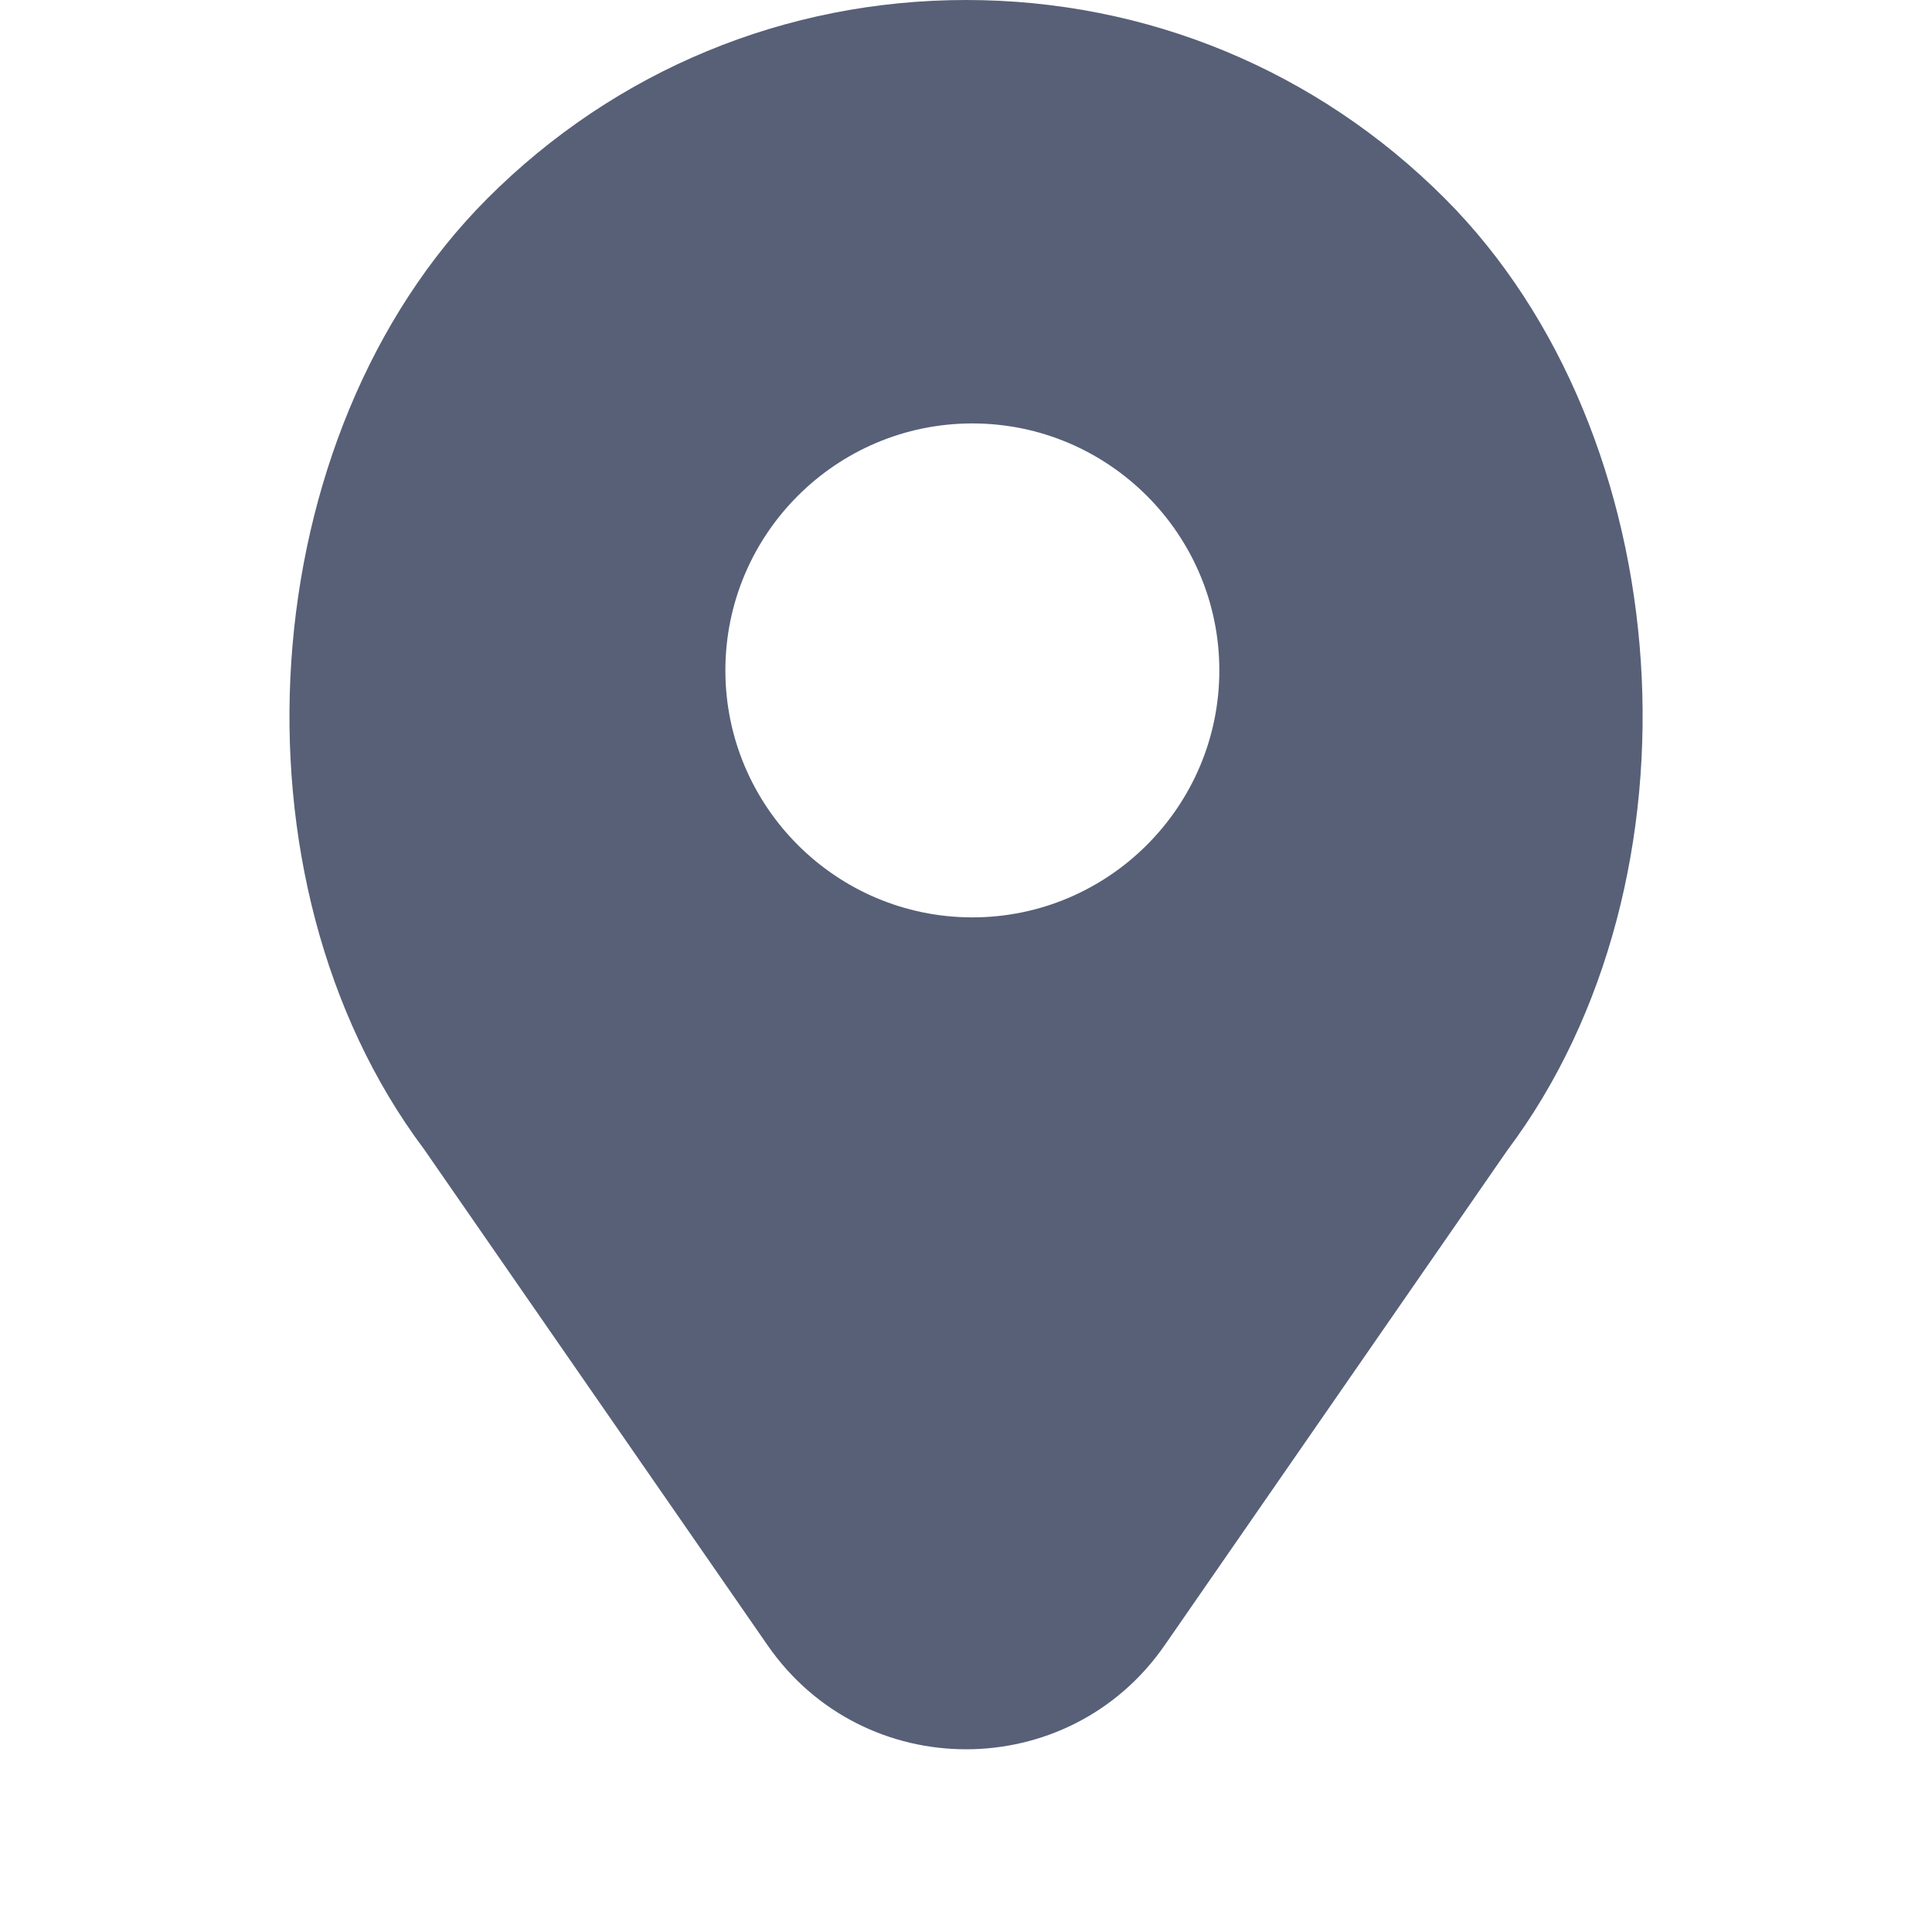 <svg width="24" height="24" viewBox="0 0 24 24" fill="none" xmlns="http://www.w3.org/2000/svg">
<path d="M17.945 2.462C16.357 0.874 14.246 0 12.001 0C9.756 0 7.645 0.874 6.058 2.462C3.12 5.399 2.755 10.926 5.267 14.275L9.535 20.438C10.728 22.161 13.275 22.161 14.468 20.438L18.725 14.289C21.248 10.926 20.883 5.399 17.945 2.462ZM12.079 11.396C10.387 11.396 9.011 10.019 9.011 8.328C9.011 6.636 10.387 5.26 12.079 5.26C13.77 5.26 15.147 6.636 15.147 8.328C15.147 10.019 13.77 11.396 12.079 11.396Z" fill="#576077"/>
</svg>
